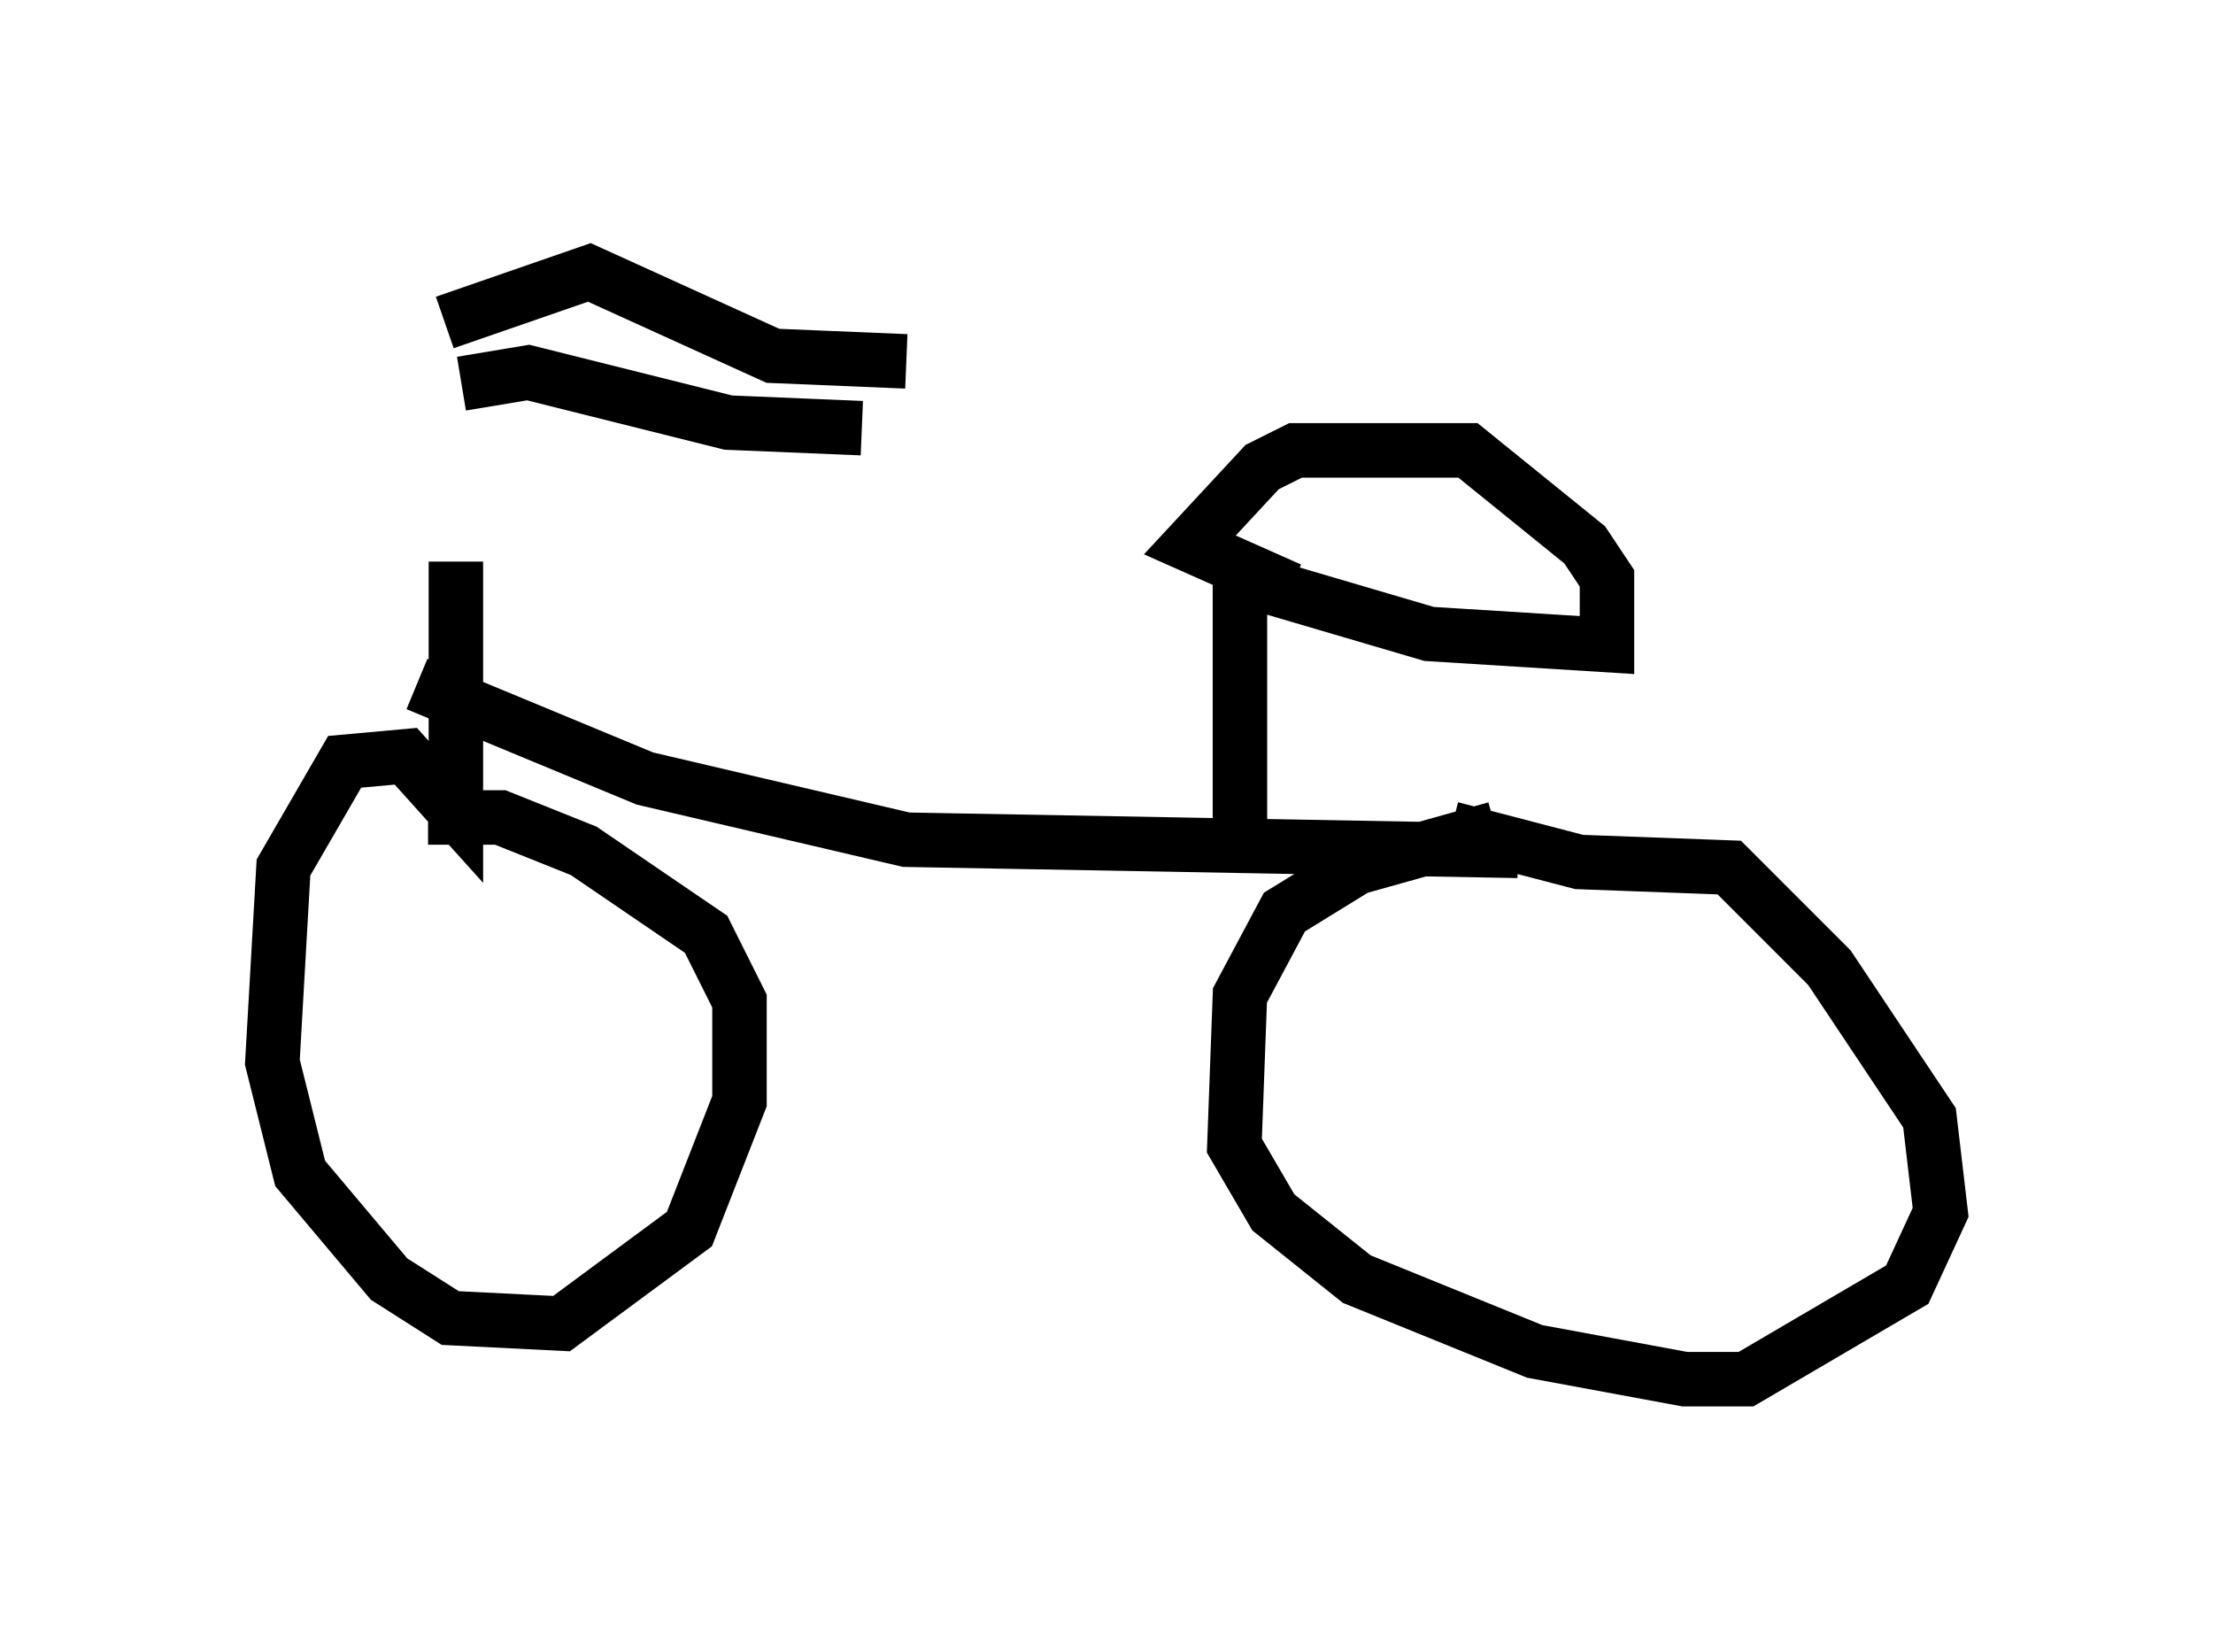 <?xml version="1.0" encoding="utf-8" ?>
<svg baseProfile="full" height="30.315" version="1.1" width="40.625" xmlns="http://www.w3.org/2000/svg" xmlns:ev="http://www.w3.org/2001/xml-events" xmlns:xlink="http://www.w3.org/1999/xlink"><defs /><rect fill="white" height="30.315" width="40.625" x="0" y="0" /><path d="M8.471, 11.023 m0.0, -3.981 l1.225, -0.204 3.675, 0.919 l2.45, 0.102 m-7.656, -1.94 l2.654, -0.919 3.369, 1.531 l2.45, 0.102 m-8.269, 3.675 l0.0, 4.594 -0.919, -1.021 l-1.123, 0.102 -1.123, 1.94 l-0.204, 3.573 0.51, 2.042 l1.633, 1.94 1.123, 0.715 l2.042, 0.102 2.348, -1.735 l0.919, -2.348 0.0, -1.838 l-0.613, -1.225 -2.246, -1.531 l-1.531, -0.613 -1.327, 0.0 m-0.204, -2.45 l4.185, 1.735 4.798, 1.123 l11.229, 0.204 m-0.408, -0.408 l-2.552, 0.715 -1.327, 0.817 l-0.817, 1.531 -0.102, 2.756 l0.715, 1.225 1.531, 1.225 l3.267, 1.327 2.756, 0.51 l1.123, 0.0 2.96, -1.735 l0.613, -1.327 -0.204, -1.735 l-1.838, -2.756 -1.838, -1.838 l-2.756, -0.102 -2.348, -0.613 m-3.879, 0.102 l0.0, -4.696 3.471, 1.021 l3.267, 0.204 0.0, -1.225 l-0.408, -0.613 -2.144, -1.735 l-3.165, 0.0 -0.613, 0.306 l-1.327, 1.429 1.838, 0.817 " fill="none" stroke="black" stroke-width="1" /></svg>